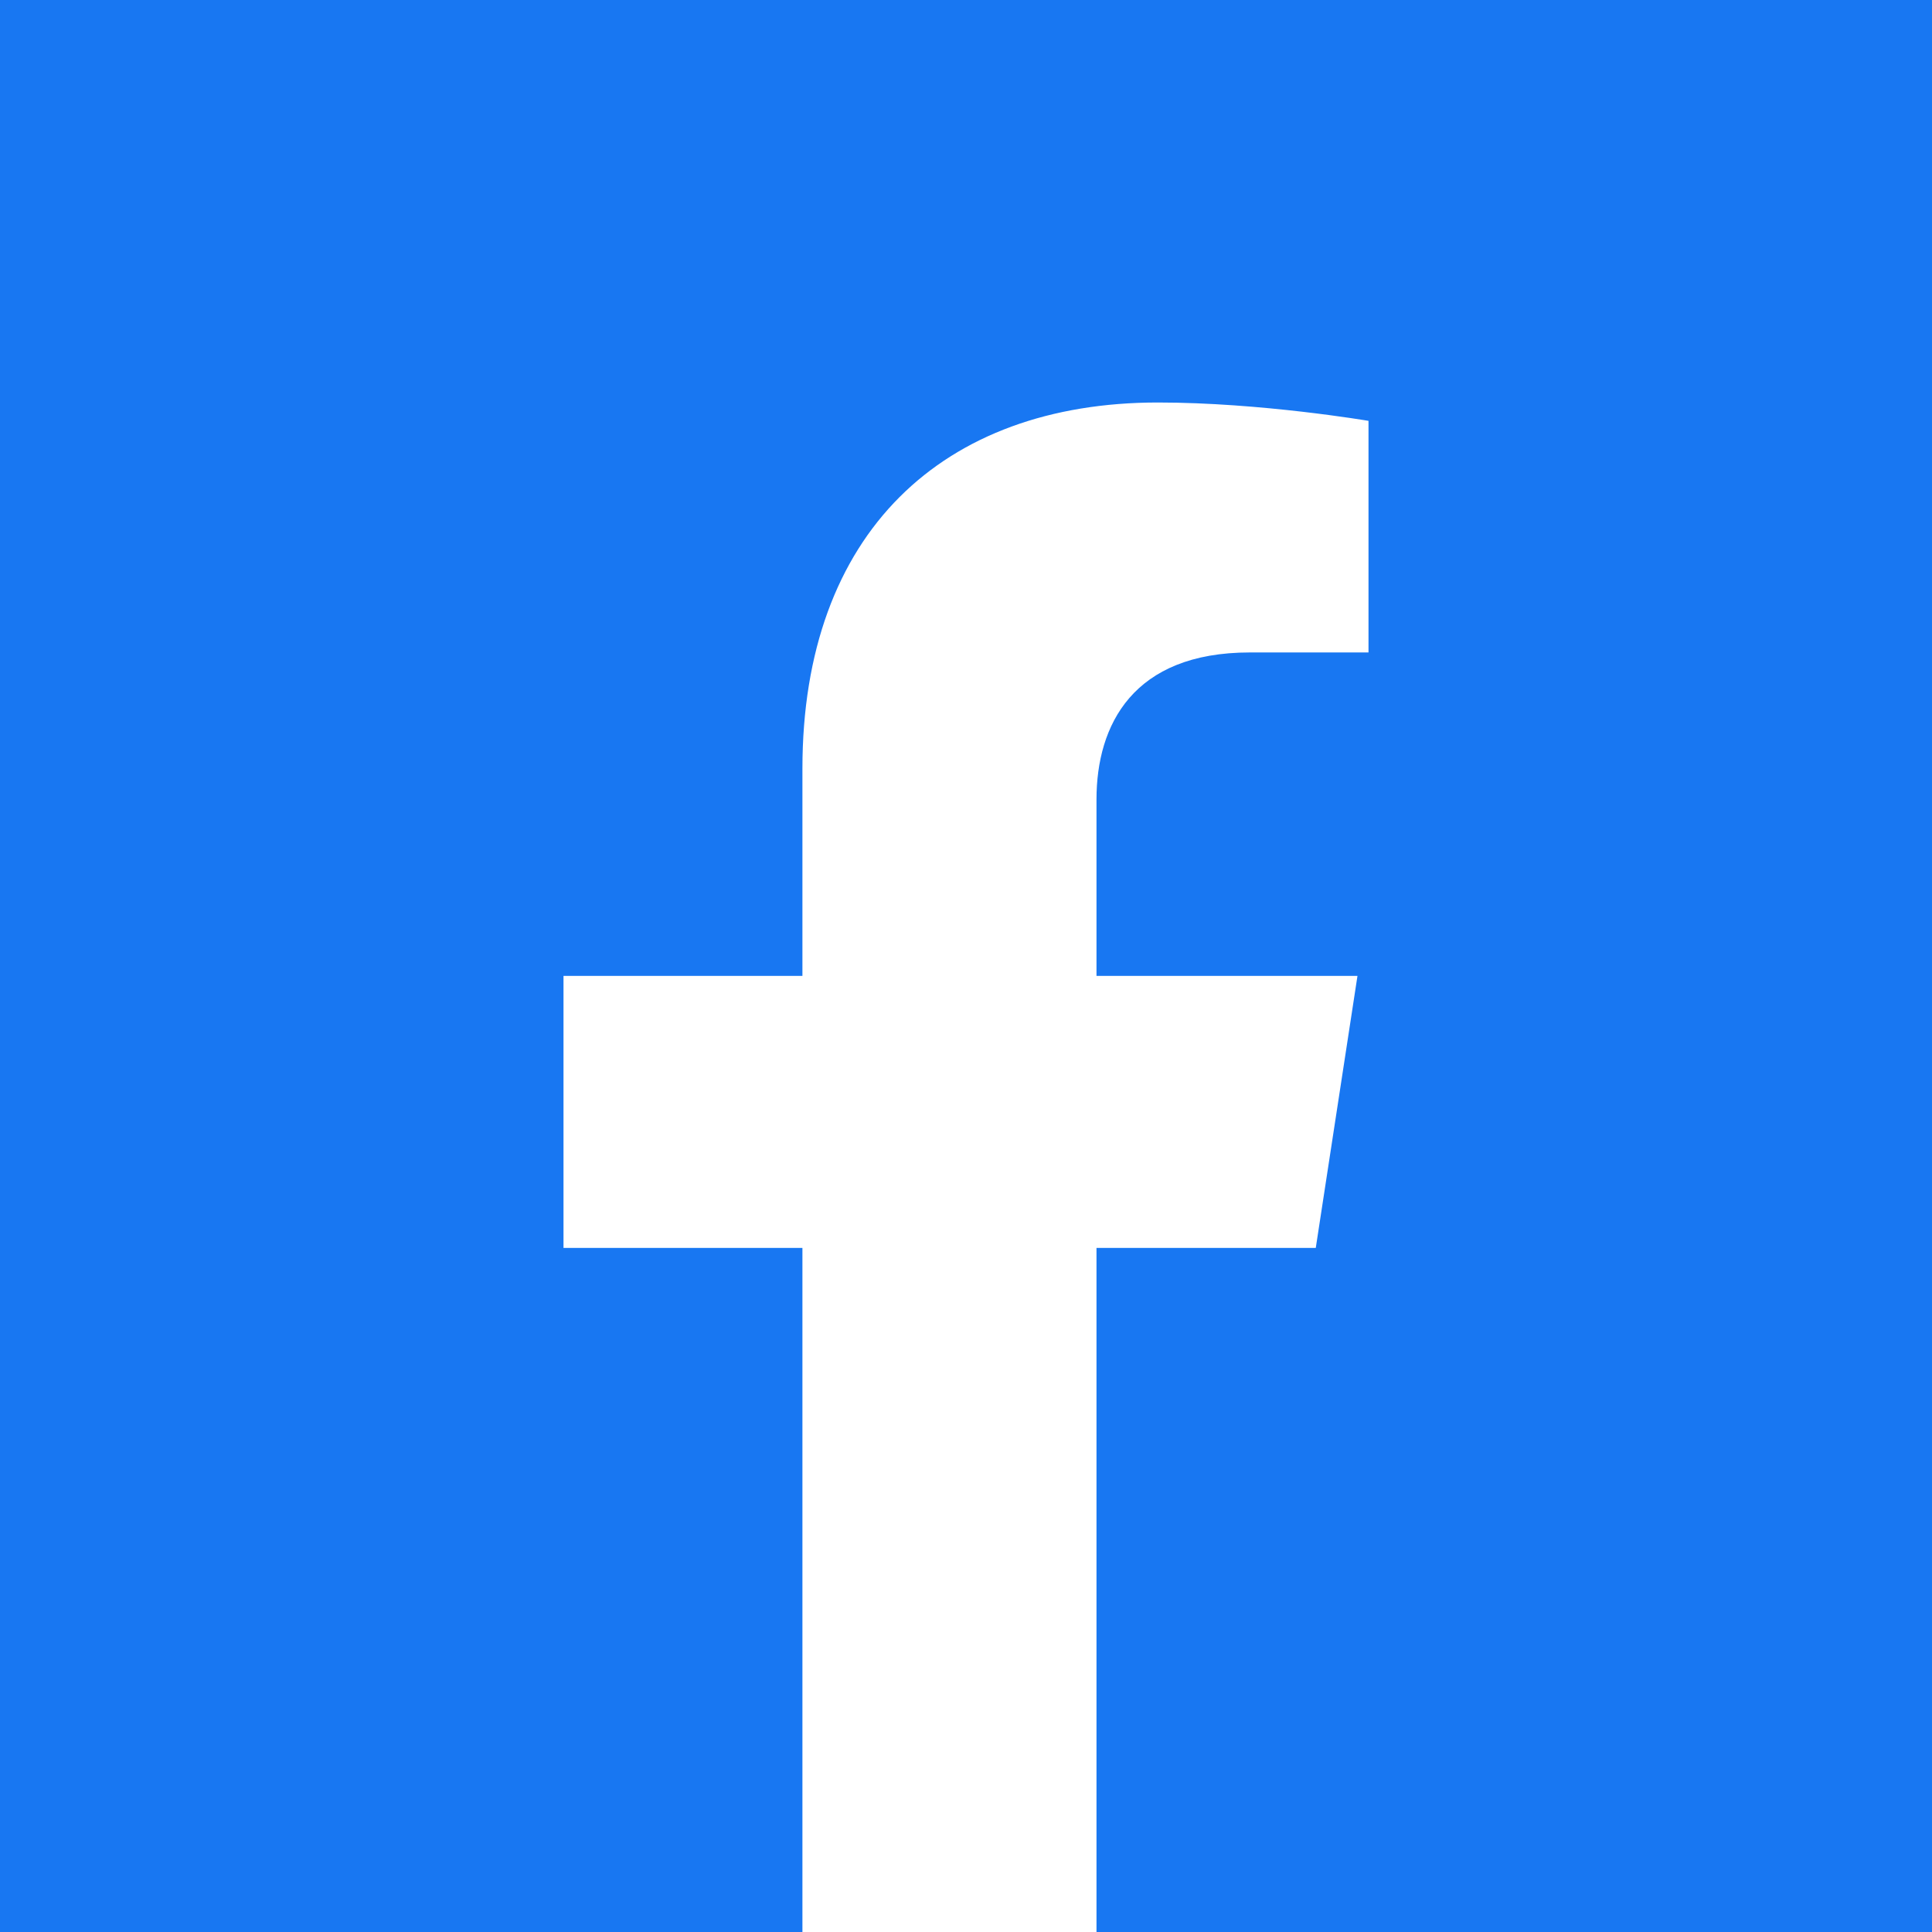 <svg width="24" height="24" viewBox="0 0 24 24" fill="none" xmlns="http://www.w3.org/2000/svg">
<rect x="0" y="0" width="24" height="24" fill="#333333" stroke="none"/>
<g clip-path="url(#clip0_5_131)">
<rect width="24" height="24" fill="#1877F2"/>
<path d="M16.345 15.502L16.863 12.123H13.621V9.931C13.621 9.006 14.074 8.105 15.526 8.105H17V5.228C17 5.228 15.662 5 14.383 5C11.713 5 9.968 6.618 9.968 9.548V12.123H7V15.502H9.968V25.671C11.178 25.86 12.411 25.86 13.621 25.671V15.502H16.345Z" fill="white"/>
</g>
<defs>
<clipPath id="clip0_5_131">
<rect width="24" height="24" fill="white"/>
</clipPath>
</defs>
</svg>

